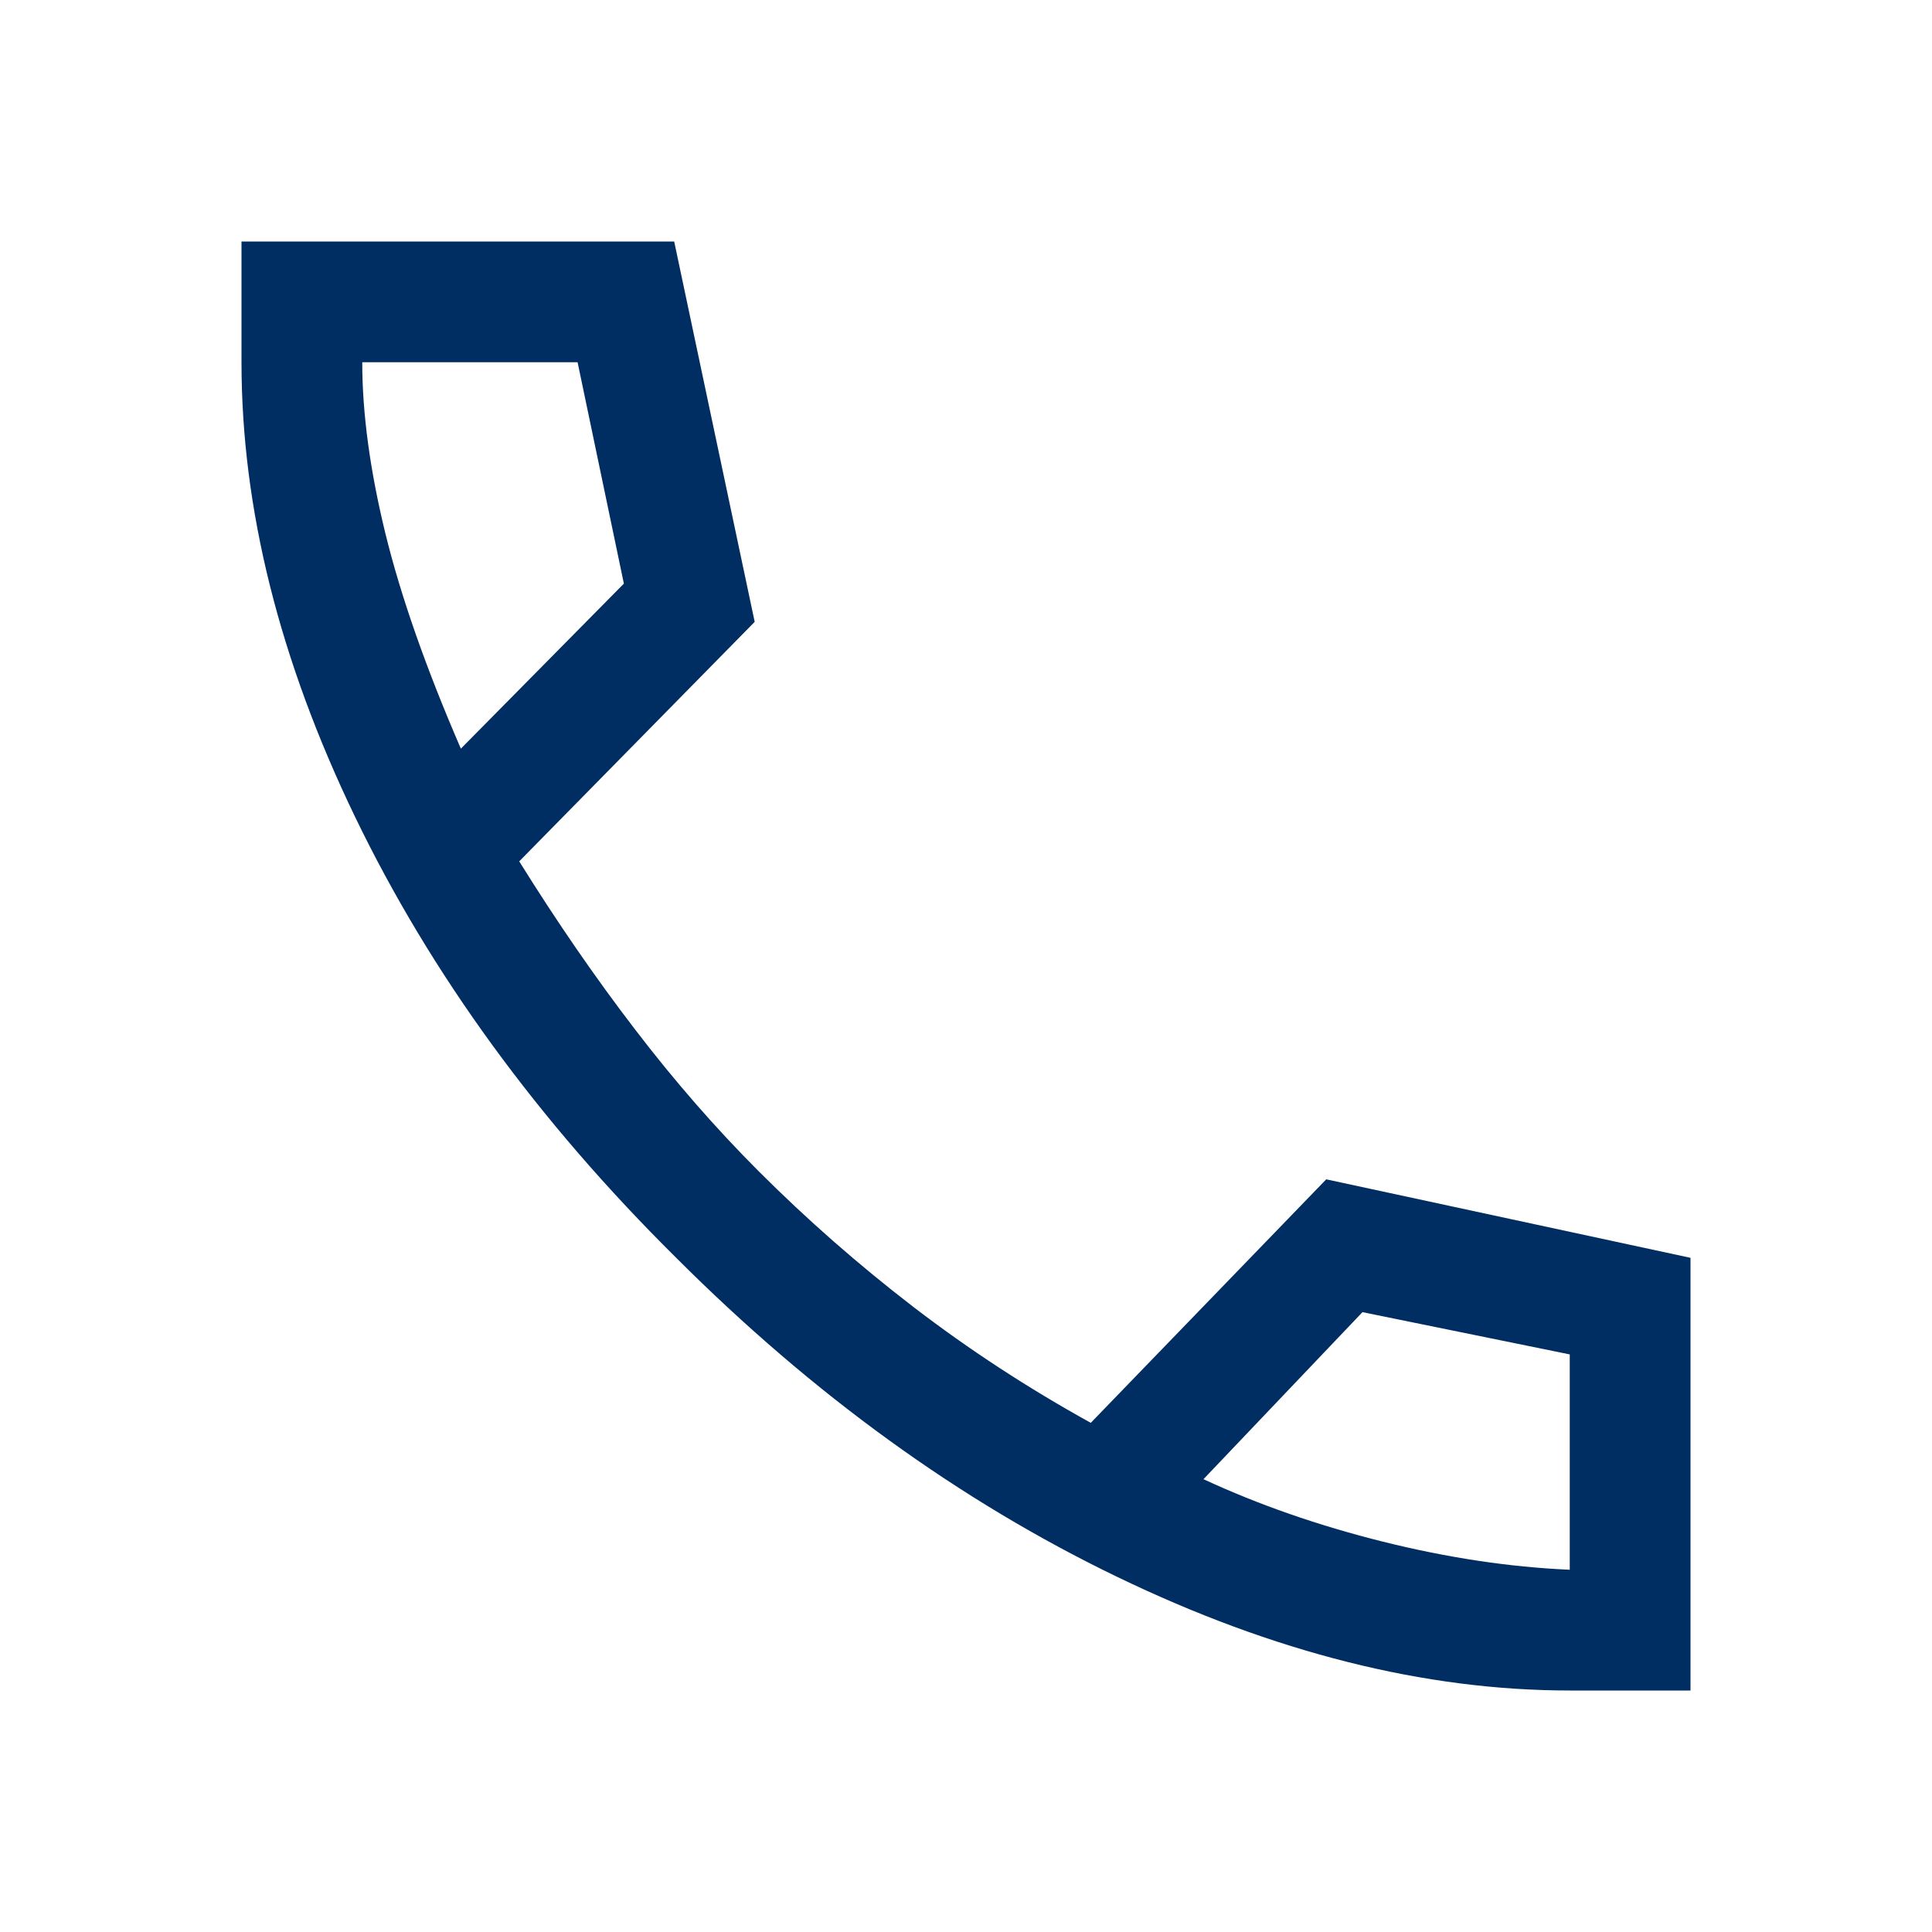 <svg width="24" height="24" viewBox="0 0 24 24" fill="none" xmlns="http://www.w3.org/2000/svg">
<path d="M19.5 21C17.7 21 15.825 20.529 13.875 19.587C11.925 18.646 10.1 17.325 8.4 15.625C6.683 13.925 5.354 12.1 4.412 10.15C3.471 8.2 3 6.317 3 4.5V3H8.375L9.375 7.725L6.45 10.7C6.917 11.45 7.396 12.146 7.888 12.787C8.379 13.429 8.892 14.017 9.425 14.55C10.025 15.15 10.667 15.713 11.35 16.238C12.033 16.762 12.767 17.242 13.55 17.675L16.475 14.65L21 15.625V21H19.5ZM5.725 9.3L7.75 7.25L7.175 4.5H4.5C4.5 5.133 4.596 5.842 4.787 6.625C4.979 7.408 5.292 8.3 5.725 9.3ZM14.95 18.375C15.633 18.692 16.375 18.95 17.175 19.15C17.975 19.35 18.75 19.467 19.5 19.5V16.825L16.925 16.3L14.95 18.375Z" fill="#002D62"/>
</svg>
